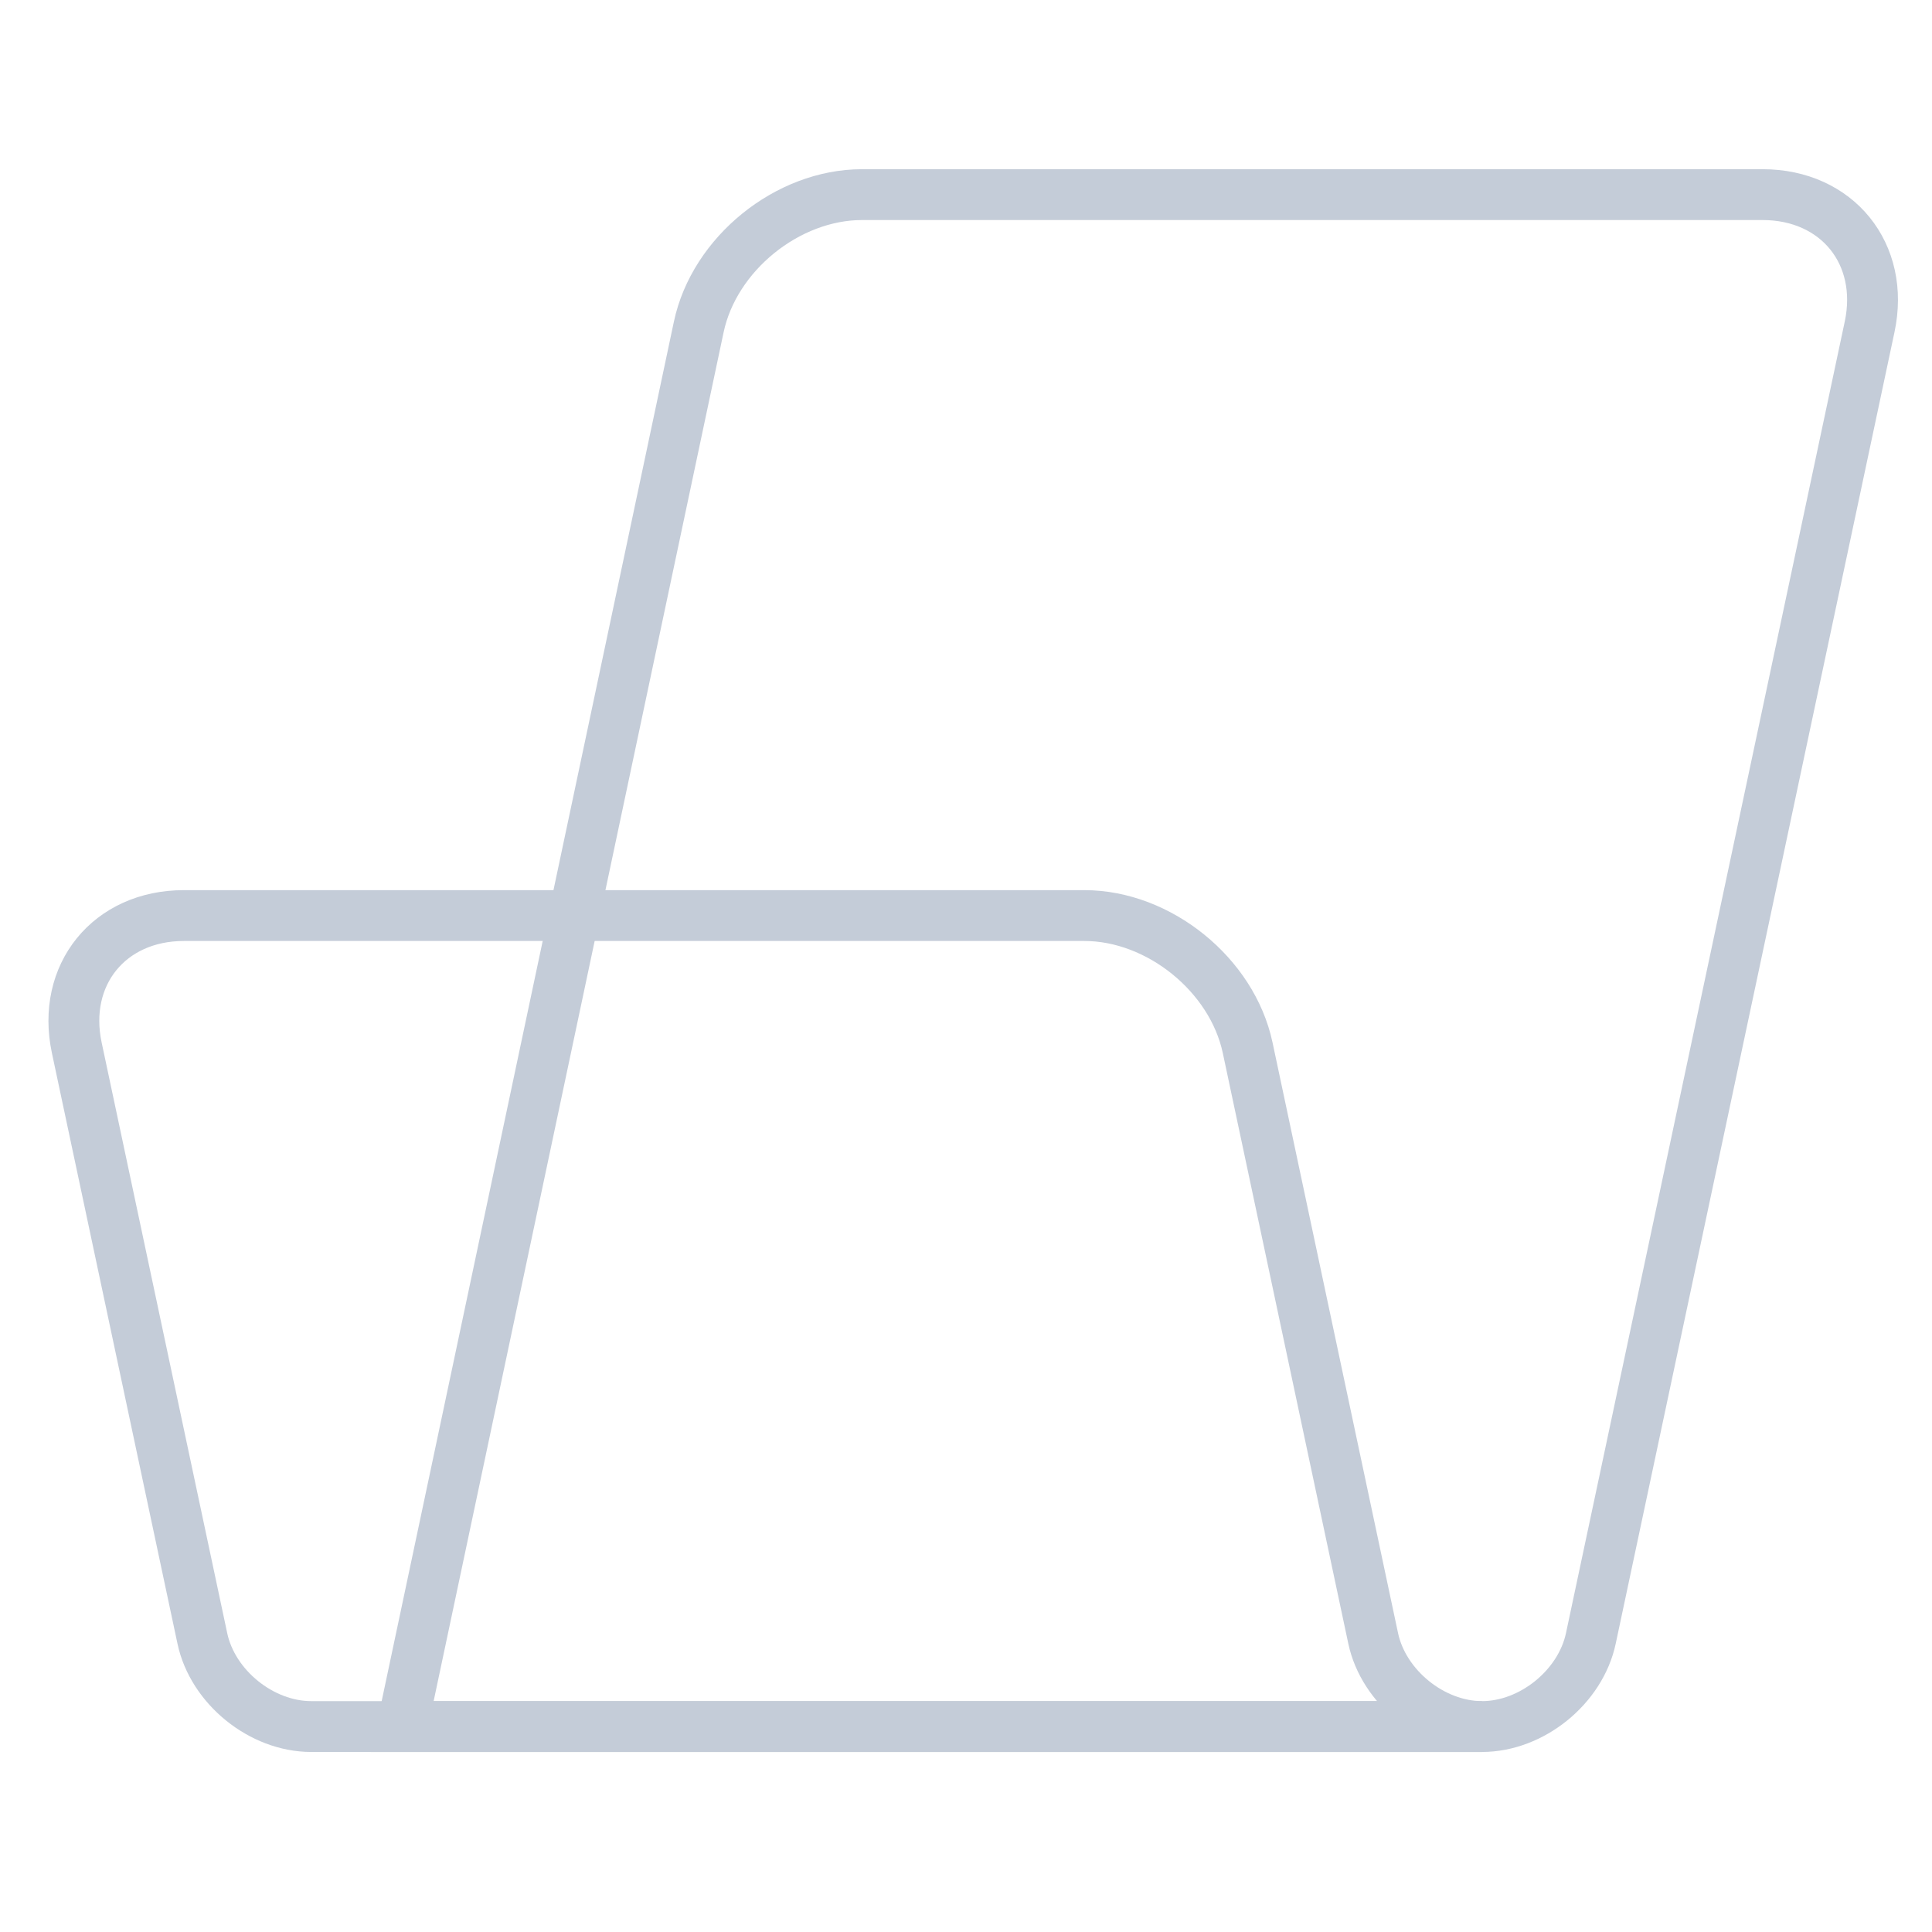 <svg width="38" height="38" viewBox="0 0 38 38" fill="none" xmlns="http://www.w3.org/2000/svg">
<path d="M13.744 6.429C14.049 4.993 15.488 3.828 16.955 3.828H34.668C36.135 3.828 37.079 4.993 36.773 6.429L31.29 32.225C31.087 33.182 30.128 33.959 29.149 33.959H7.912L13.744 6.429Z" stroke="#C4CCD8"/>
<path d="M1.51 20.608C1.205 19.173 2.149 18.008 3.616 18.008H21.328C22.796 18.008 24.235 19.173 24.54 20.608L27.009 32.226C27.213 33.182 28.172 33.959 29.15 33.959H6.121C5.142 33.959 4.183 33.182 3.98 32.226L1.51 20.608Z" stroke="#C4CCD8"/>
</svg>
